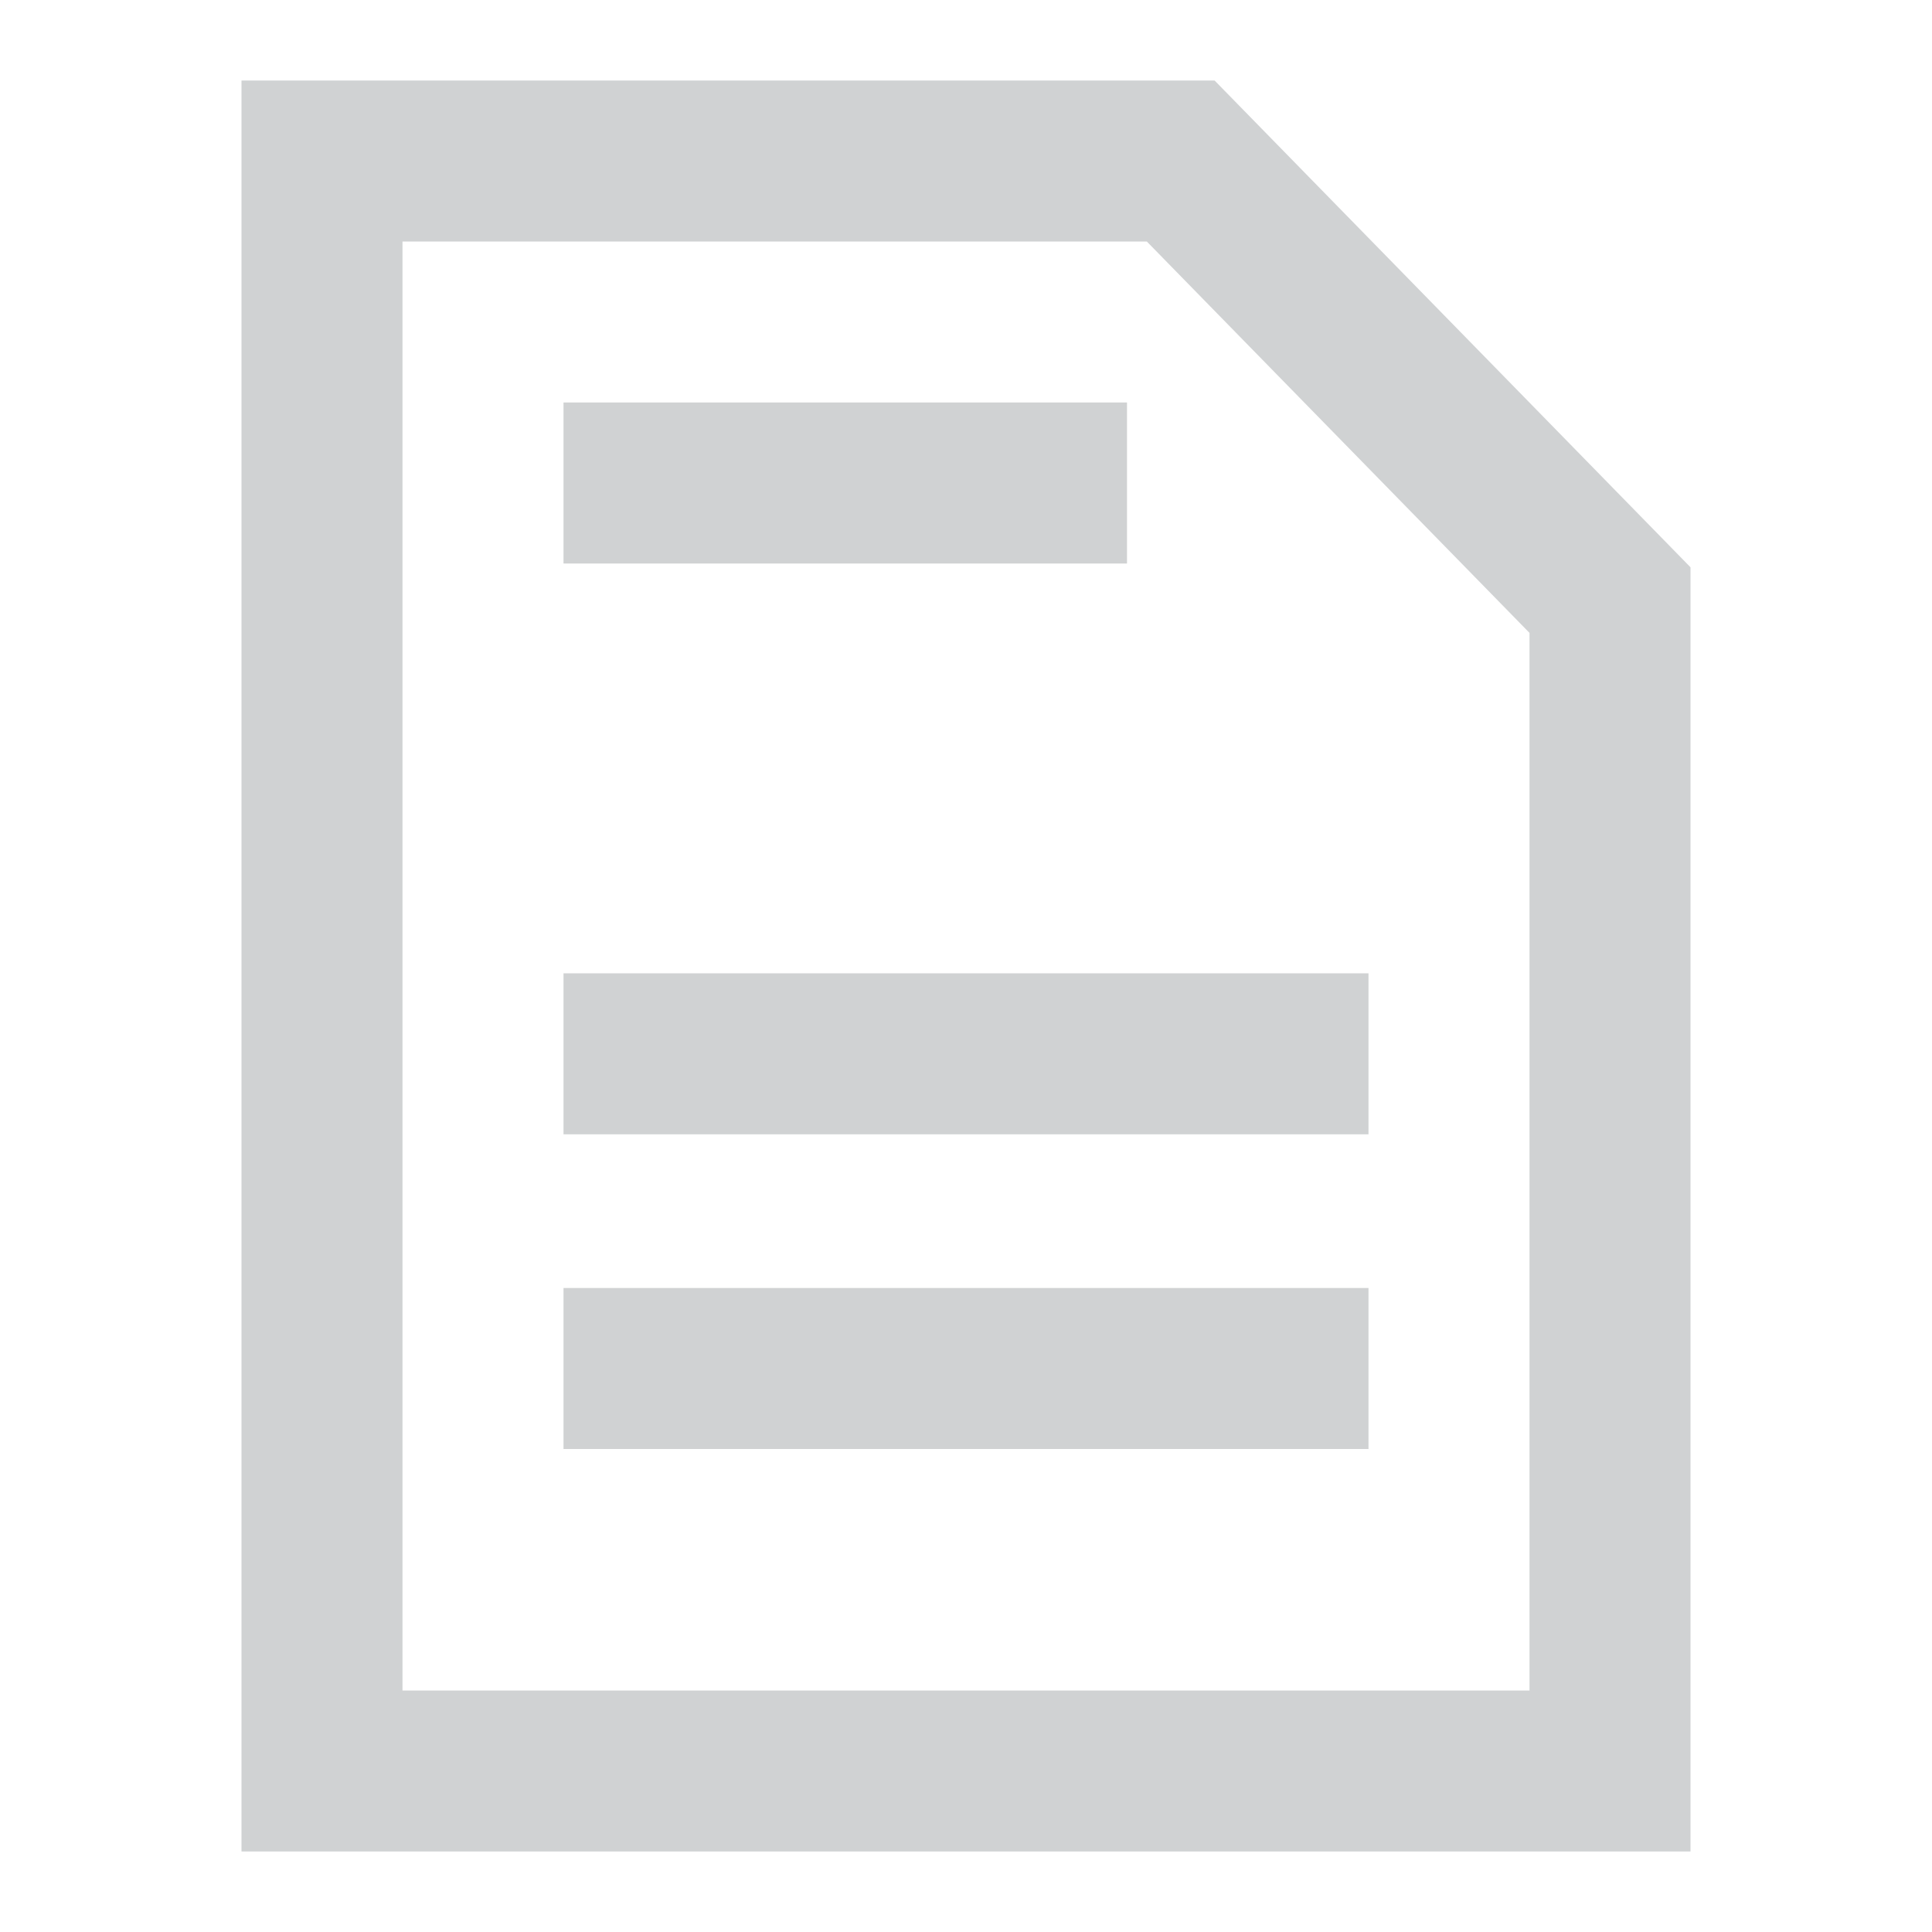 <svg width="24" height="24" viewBox="0 0 24 24" fill="none" xmlns="http://www.w3.org/2000/svg">
<path fill-rule="evenodd" clip-rule="evenodd" d="M3 1H15.088L21 7.047V23H3V1ZM5 3V21H19V7.862L14.246 3H5ZM7 5H14V7H7V5ZM7 12.091H17V14.091H7V12.091ZM7 16H17V18H7V16Z" fill="#D0D2D3"/>
</svg>
